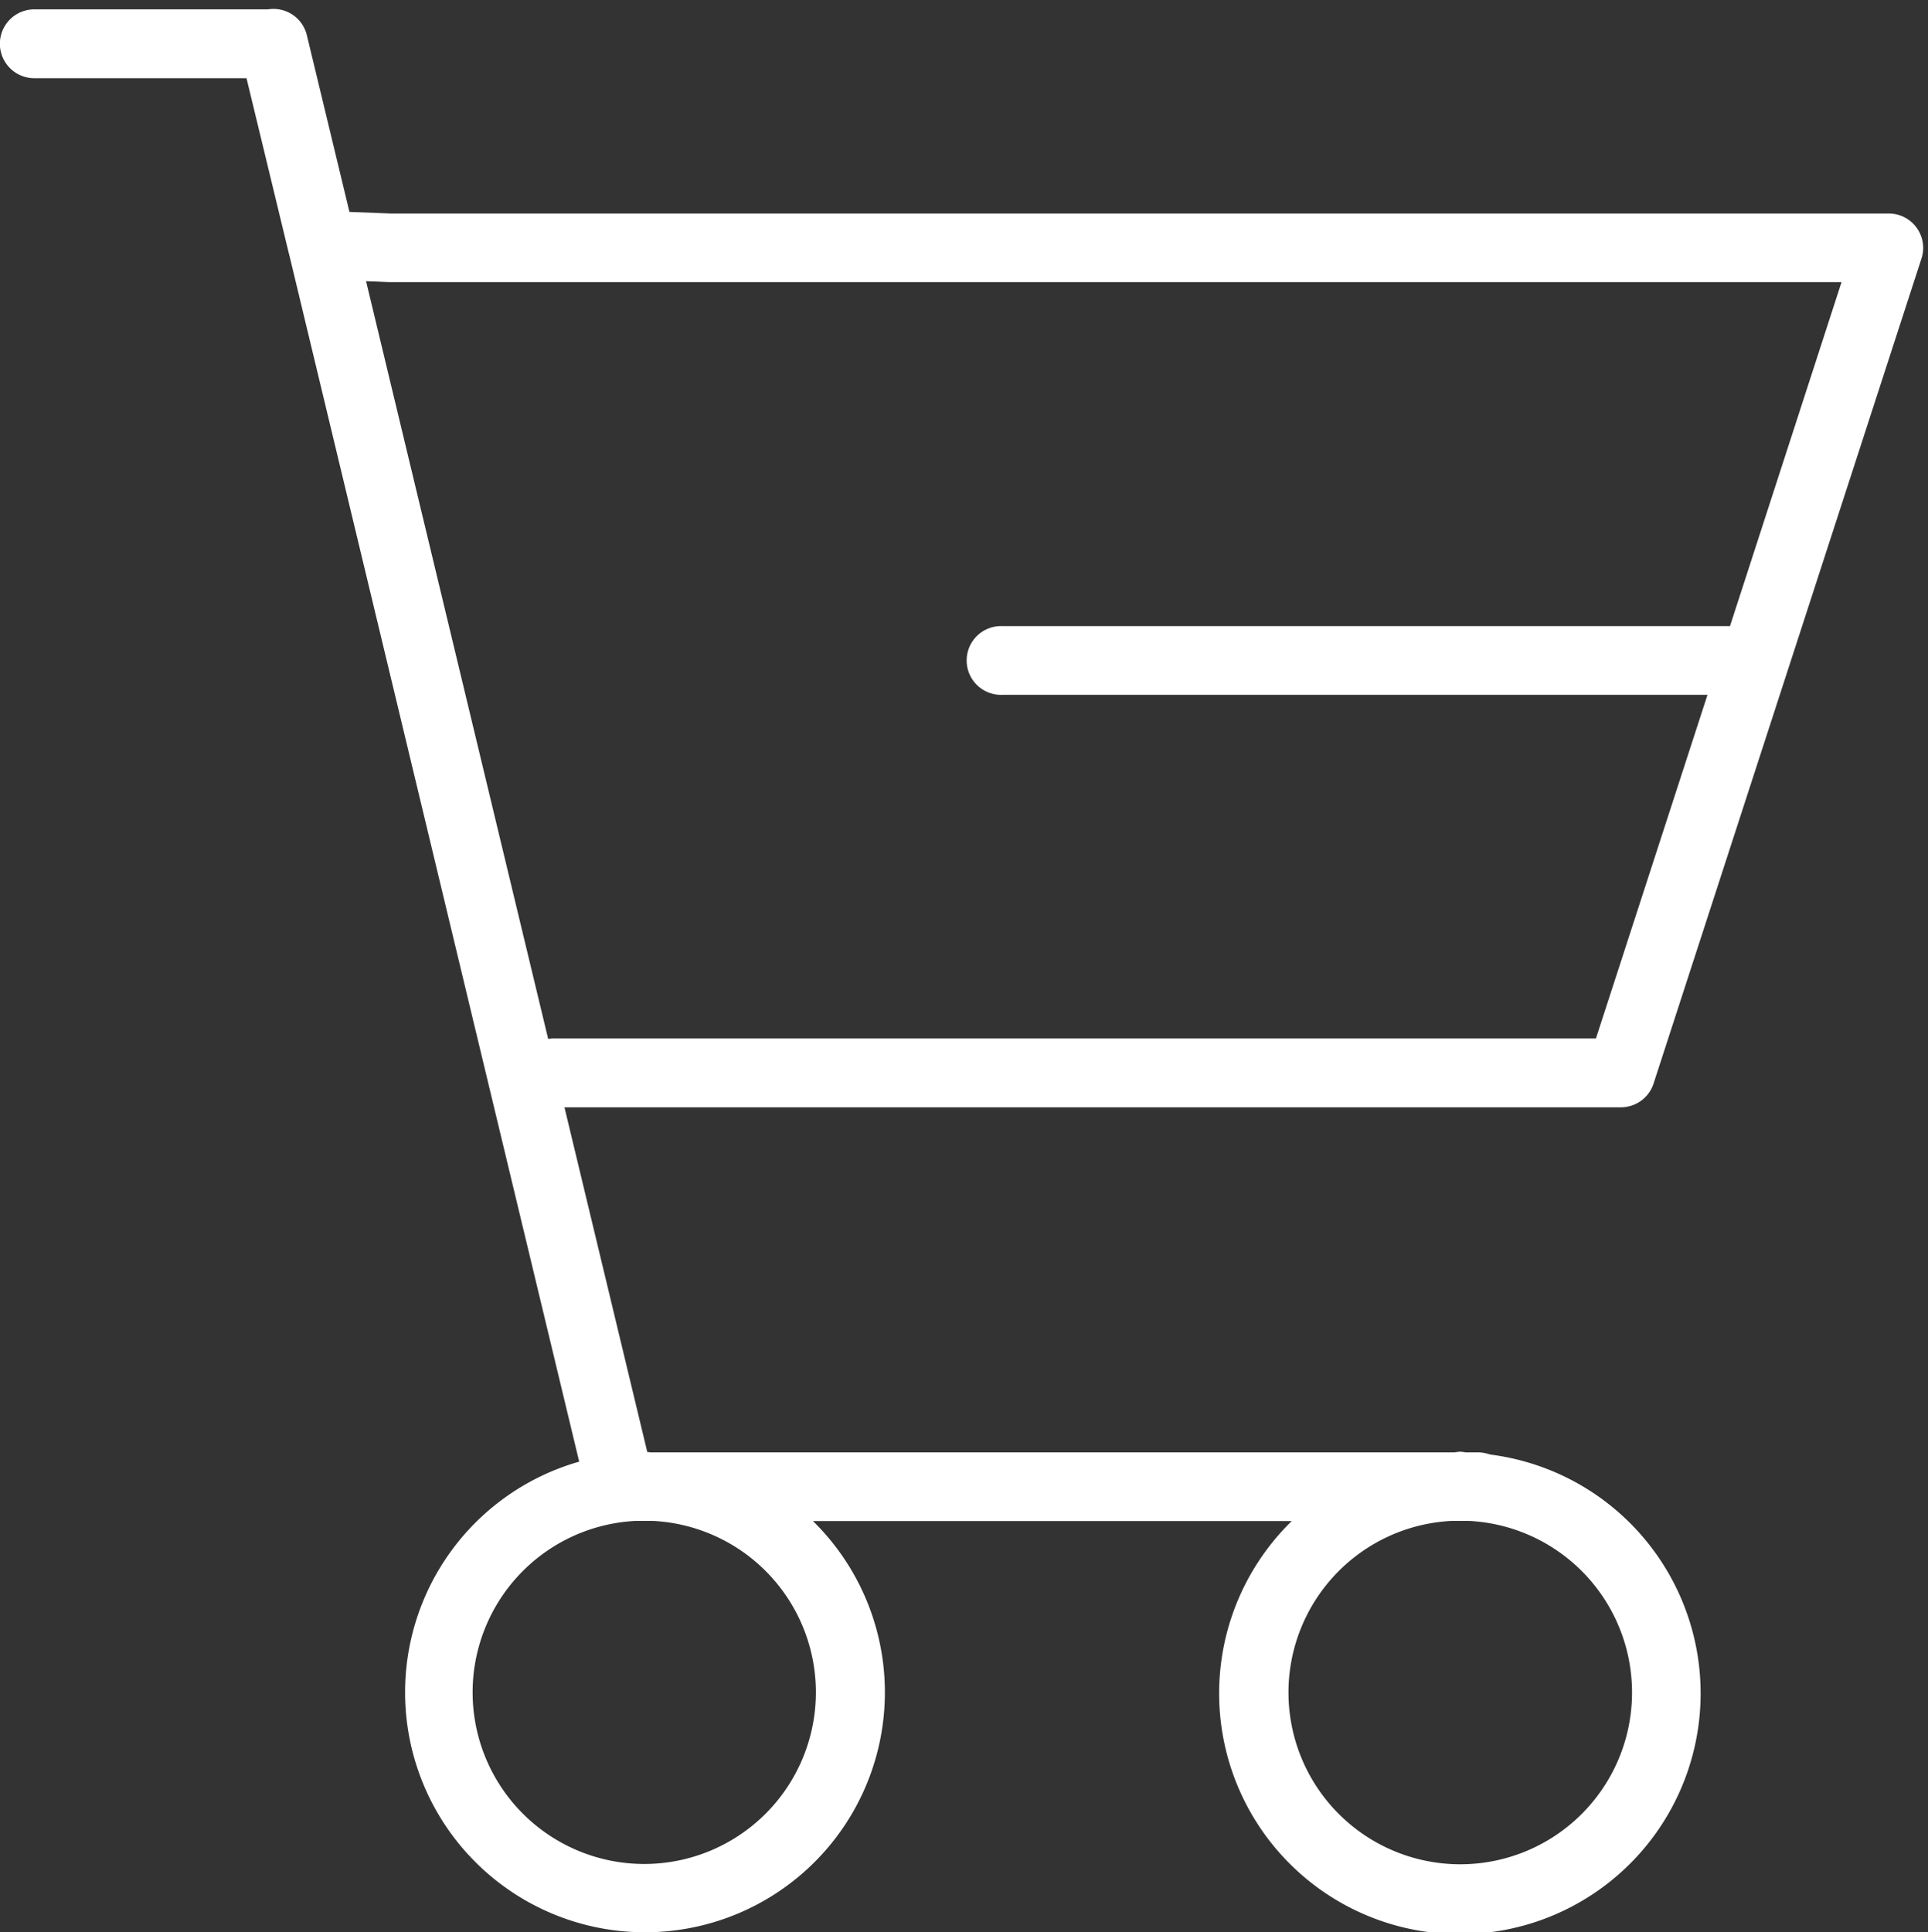 <svg xmlns="http://www.w3.org/2000/svg" width="50.125" height="50.234" viewBox="0 0 50.125 50.234"><rect x="0" y="0" width="50.125" height="50.234" fill="#333333" stroke="none"/><g transform="translate(18696.125 6516)"><path d="M9.076,2a.893.893,0,0,0-.1.01H2.9A.893.893,0,1,0,2.9,3.8H8.417l1.1,4.552.01.035,5.226,21.751,2.313,9.627a6.237,6.237,0,1,0,6.078,1.545H35.591a6.259,6.259,0,1,0,5.16-1.73,1.152,1.152,0,0,0-.272-.056l-.063,0h-.269c-.059,0-.115-.017-.175-.017s-.115.016-.174.017H18.936c-.033,0-.064-.01-.1-.011l-2.153-8.96H44.153A.893.893,0,0,0,45,29.93L51.964,8.486a.893.893,0,0,0-.848-1.168H12.178l-1.085-.042L9.99,2.7A.892.892,0,0,0,9.076,2Zm2.449,7.077.6.024H49.885l-2.9,8.943H28.076a.894.894,0,1,0,0,1.786H46.4l-2.9,8.933H16.438a.893.893,0,0,0-.178.014Zm7.016,32.228h.433a4.462,4.462,0,1,1-.433,0Zm21.215,0h.433a4.466,4.466,0,1,1-.433,0Z" transform="translate(-18698.133 -6517.767)" fill="#fff"/><g transform="translate(-18696 -6516)" fill="#fff" stroke="#707070" stroke-width="1" opacity="0"><rect width="50" height="50" stroke="none"/><rect x="0.5" y="0.5" width="49" height="49" fill="none"/></g></g></svg>